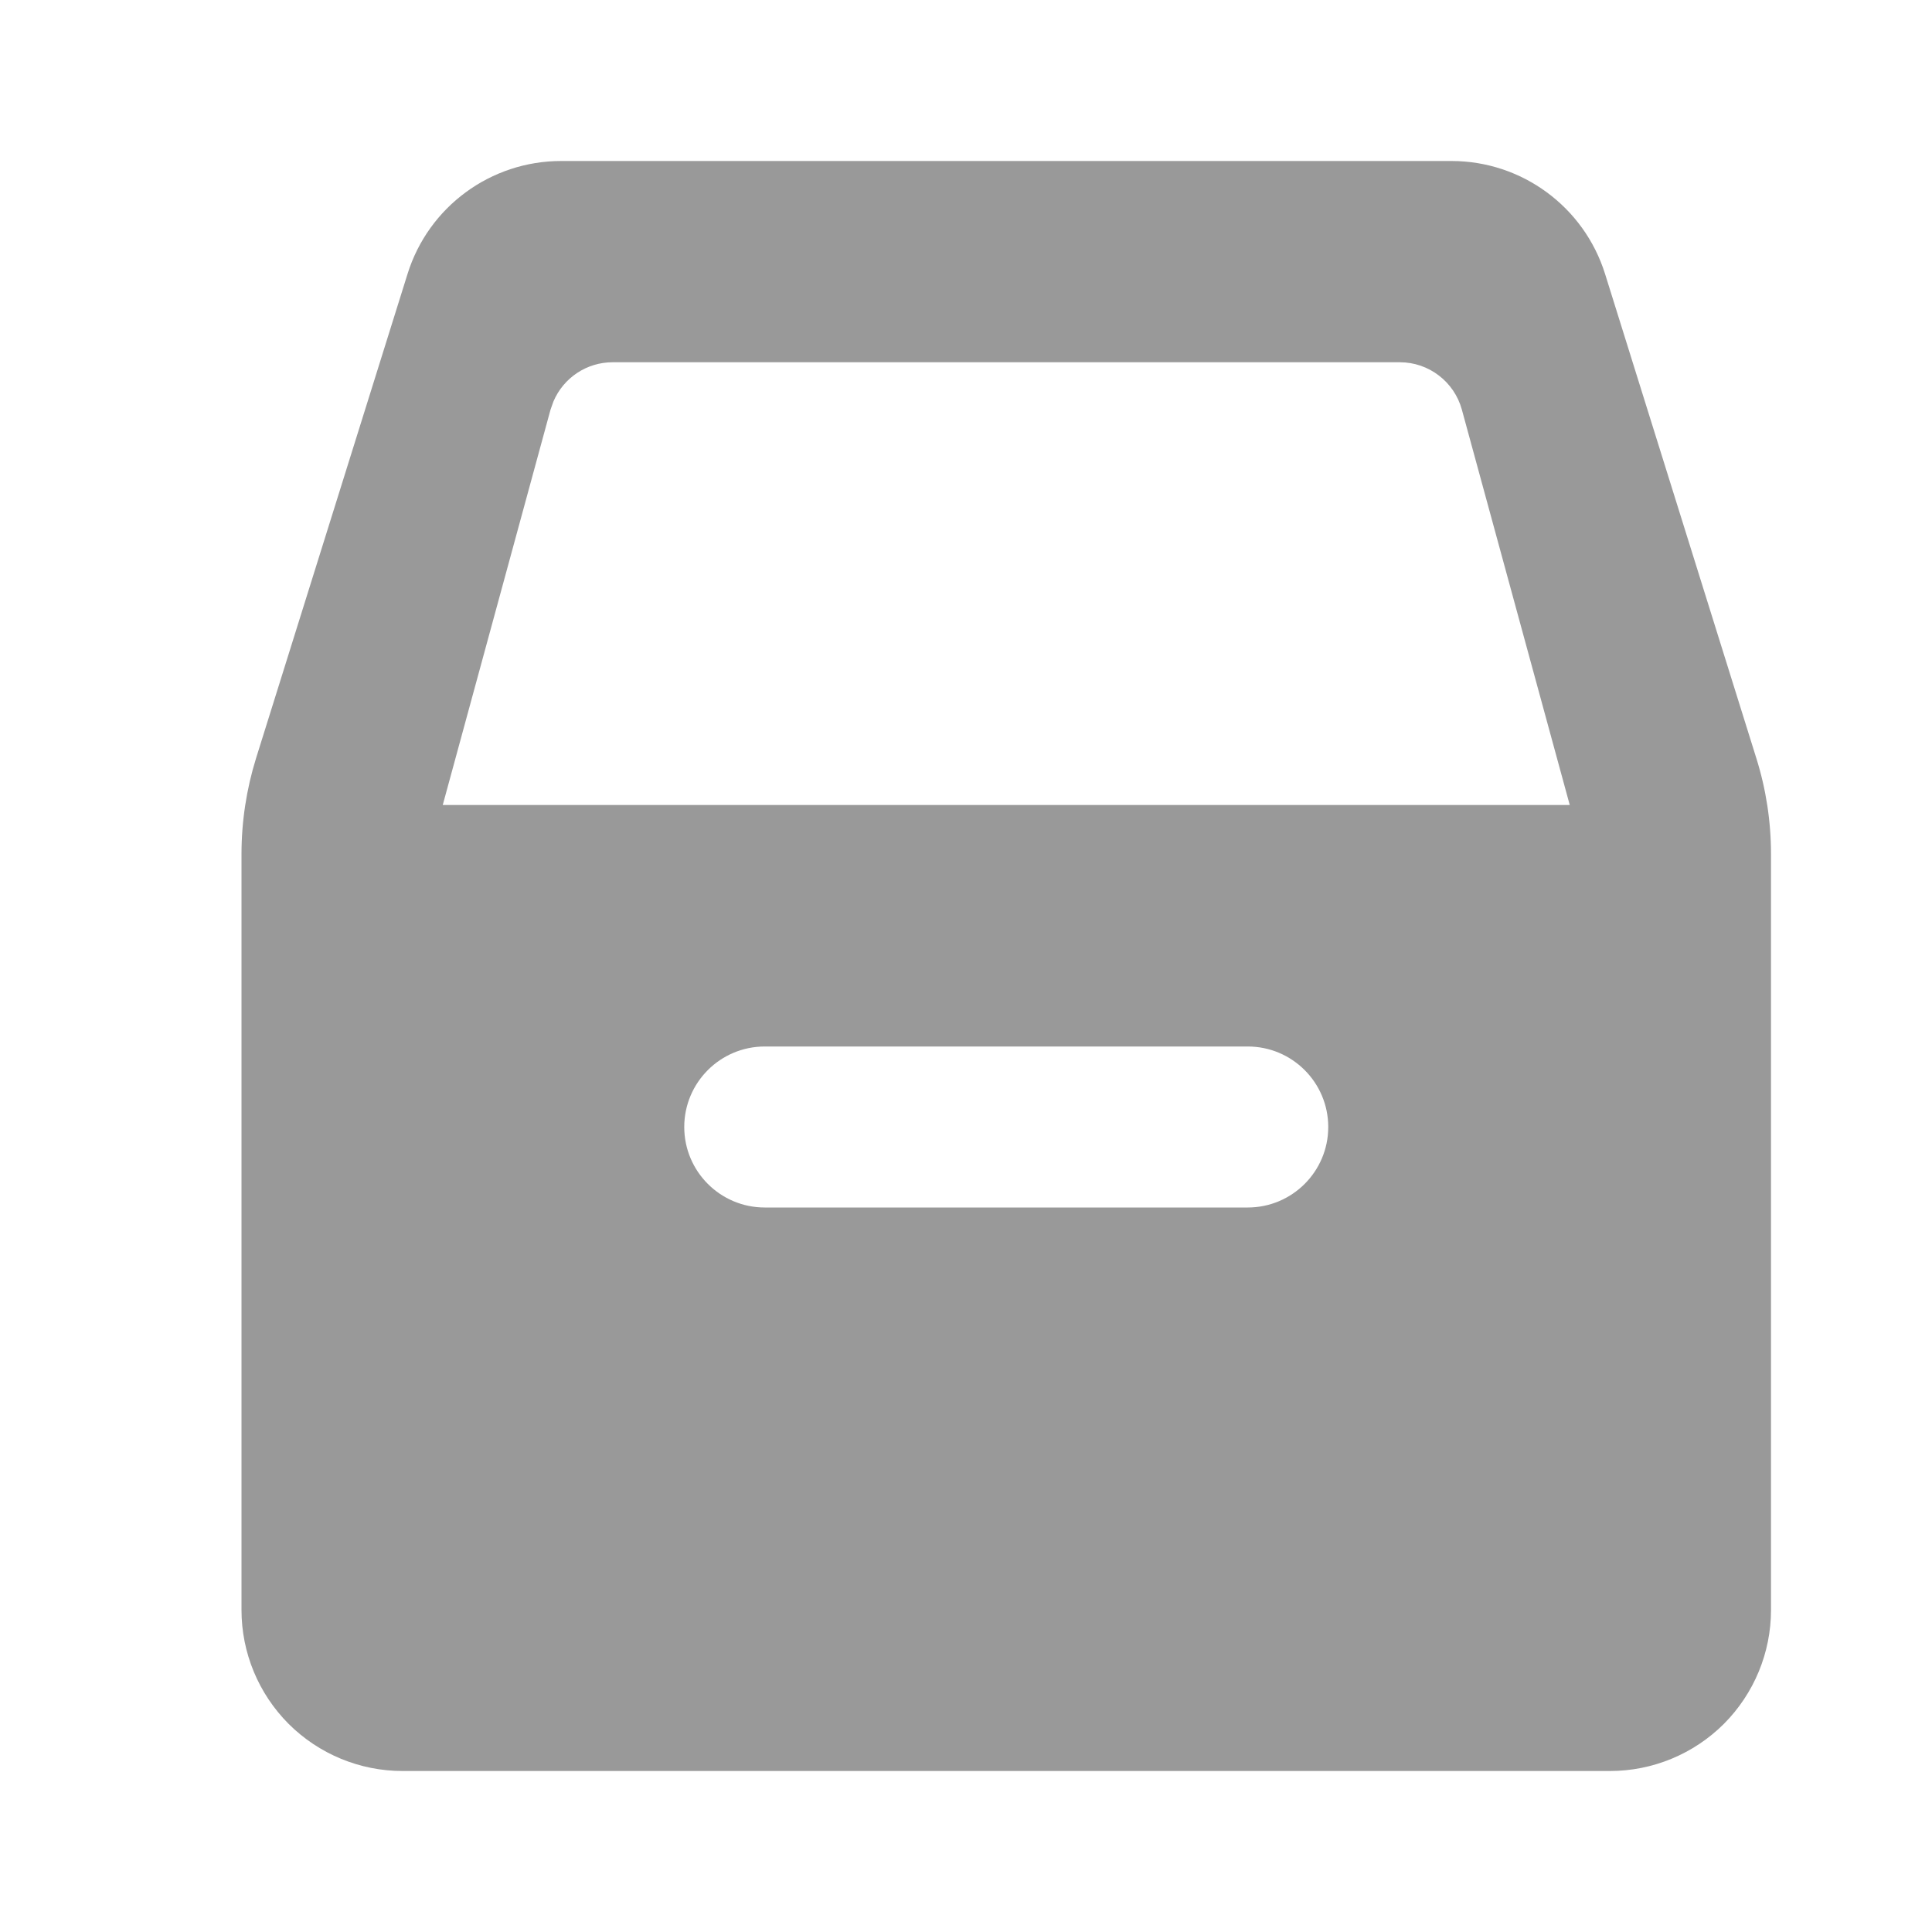 <?xml version="1.0" encoding="UTF-8"?>
<svg width="18px" height="18px" viewBox="0 0 18 18" version="1.1" xmlns="http://www.w3.org/2000/svg" xmlns:xlink="http://www.w3.org/1999/xlink">
    <title>notification</title>
    <g id="控件" stroke="none" stroke-width="1" fill="none" fill-rule="evenodd">
        <g id="ellipsis" transform="translate(-120, 0)" fill-rule="nonzero">
            <g id="notification" transform="translate(120, 0)">
                <rect id="矩形" fill="#000000" opacity="0" x="0" y="0" width="18" height="18"></rect>
                <path d="M13.523,1.5 C14.178,1.5 14.758,1.926 14.954,2.552 L16.363,7.063 C16.454,7.352 16.5,7.654 16.5,7.957 L16.5,15 C16.5,15.398 16.342,15.779 16.061,16.061 C15.779,16.342 15.398,16.5 15,16.5 L3.75,16.5 C3.352,16.5 2.971,16.342 2.689,16.061 C2.408,15.779 2.25,15.398 2.25,15 L2.25,7.957 C2.25,7.654 2.296,7.352 2.386,7.063 L3.797,2.552 C3.992,1.926 4.572,1.5 5.228,1.5 L13.523,1.5 Z M11.625,9.75 L7.125,9.75 C6.711,9.75 6.375,10.086 6.375,10.5 C6.375,10.914 6.711,11.25 7.125,11.25 L11.625,11.25 C12.039,11.25 12.375,10.914 12.375,10.5 C12.375,10.086 12.039,9.75 11.625,9.75 L11.625,9.75 Z M13.042,3.375 L5.708,3.375 C5.467,3.375 5.25,3.519 5.156,3.741 L5.129,3.817 L4.125,7.5 L14.625,7.5 L13.62,3.817 C13.549,3.557 13.312,3.375 13.042,3.375 L13.042,3.375 Z" id="形状" fill="#999999"></path>
            </g>
        </g>
    </g>
</svg>